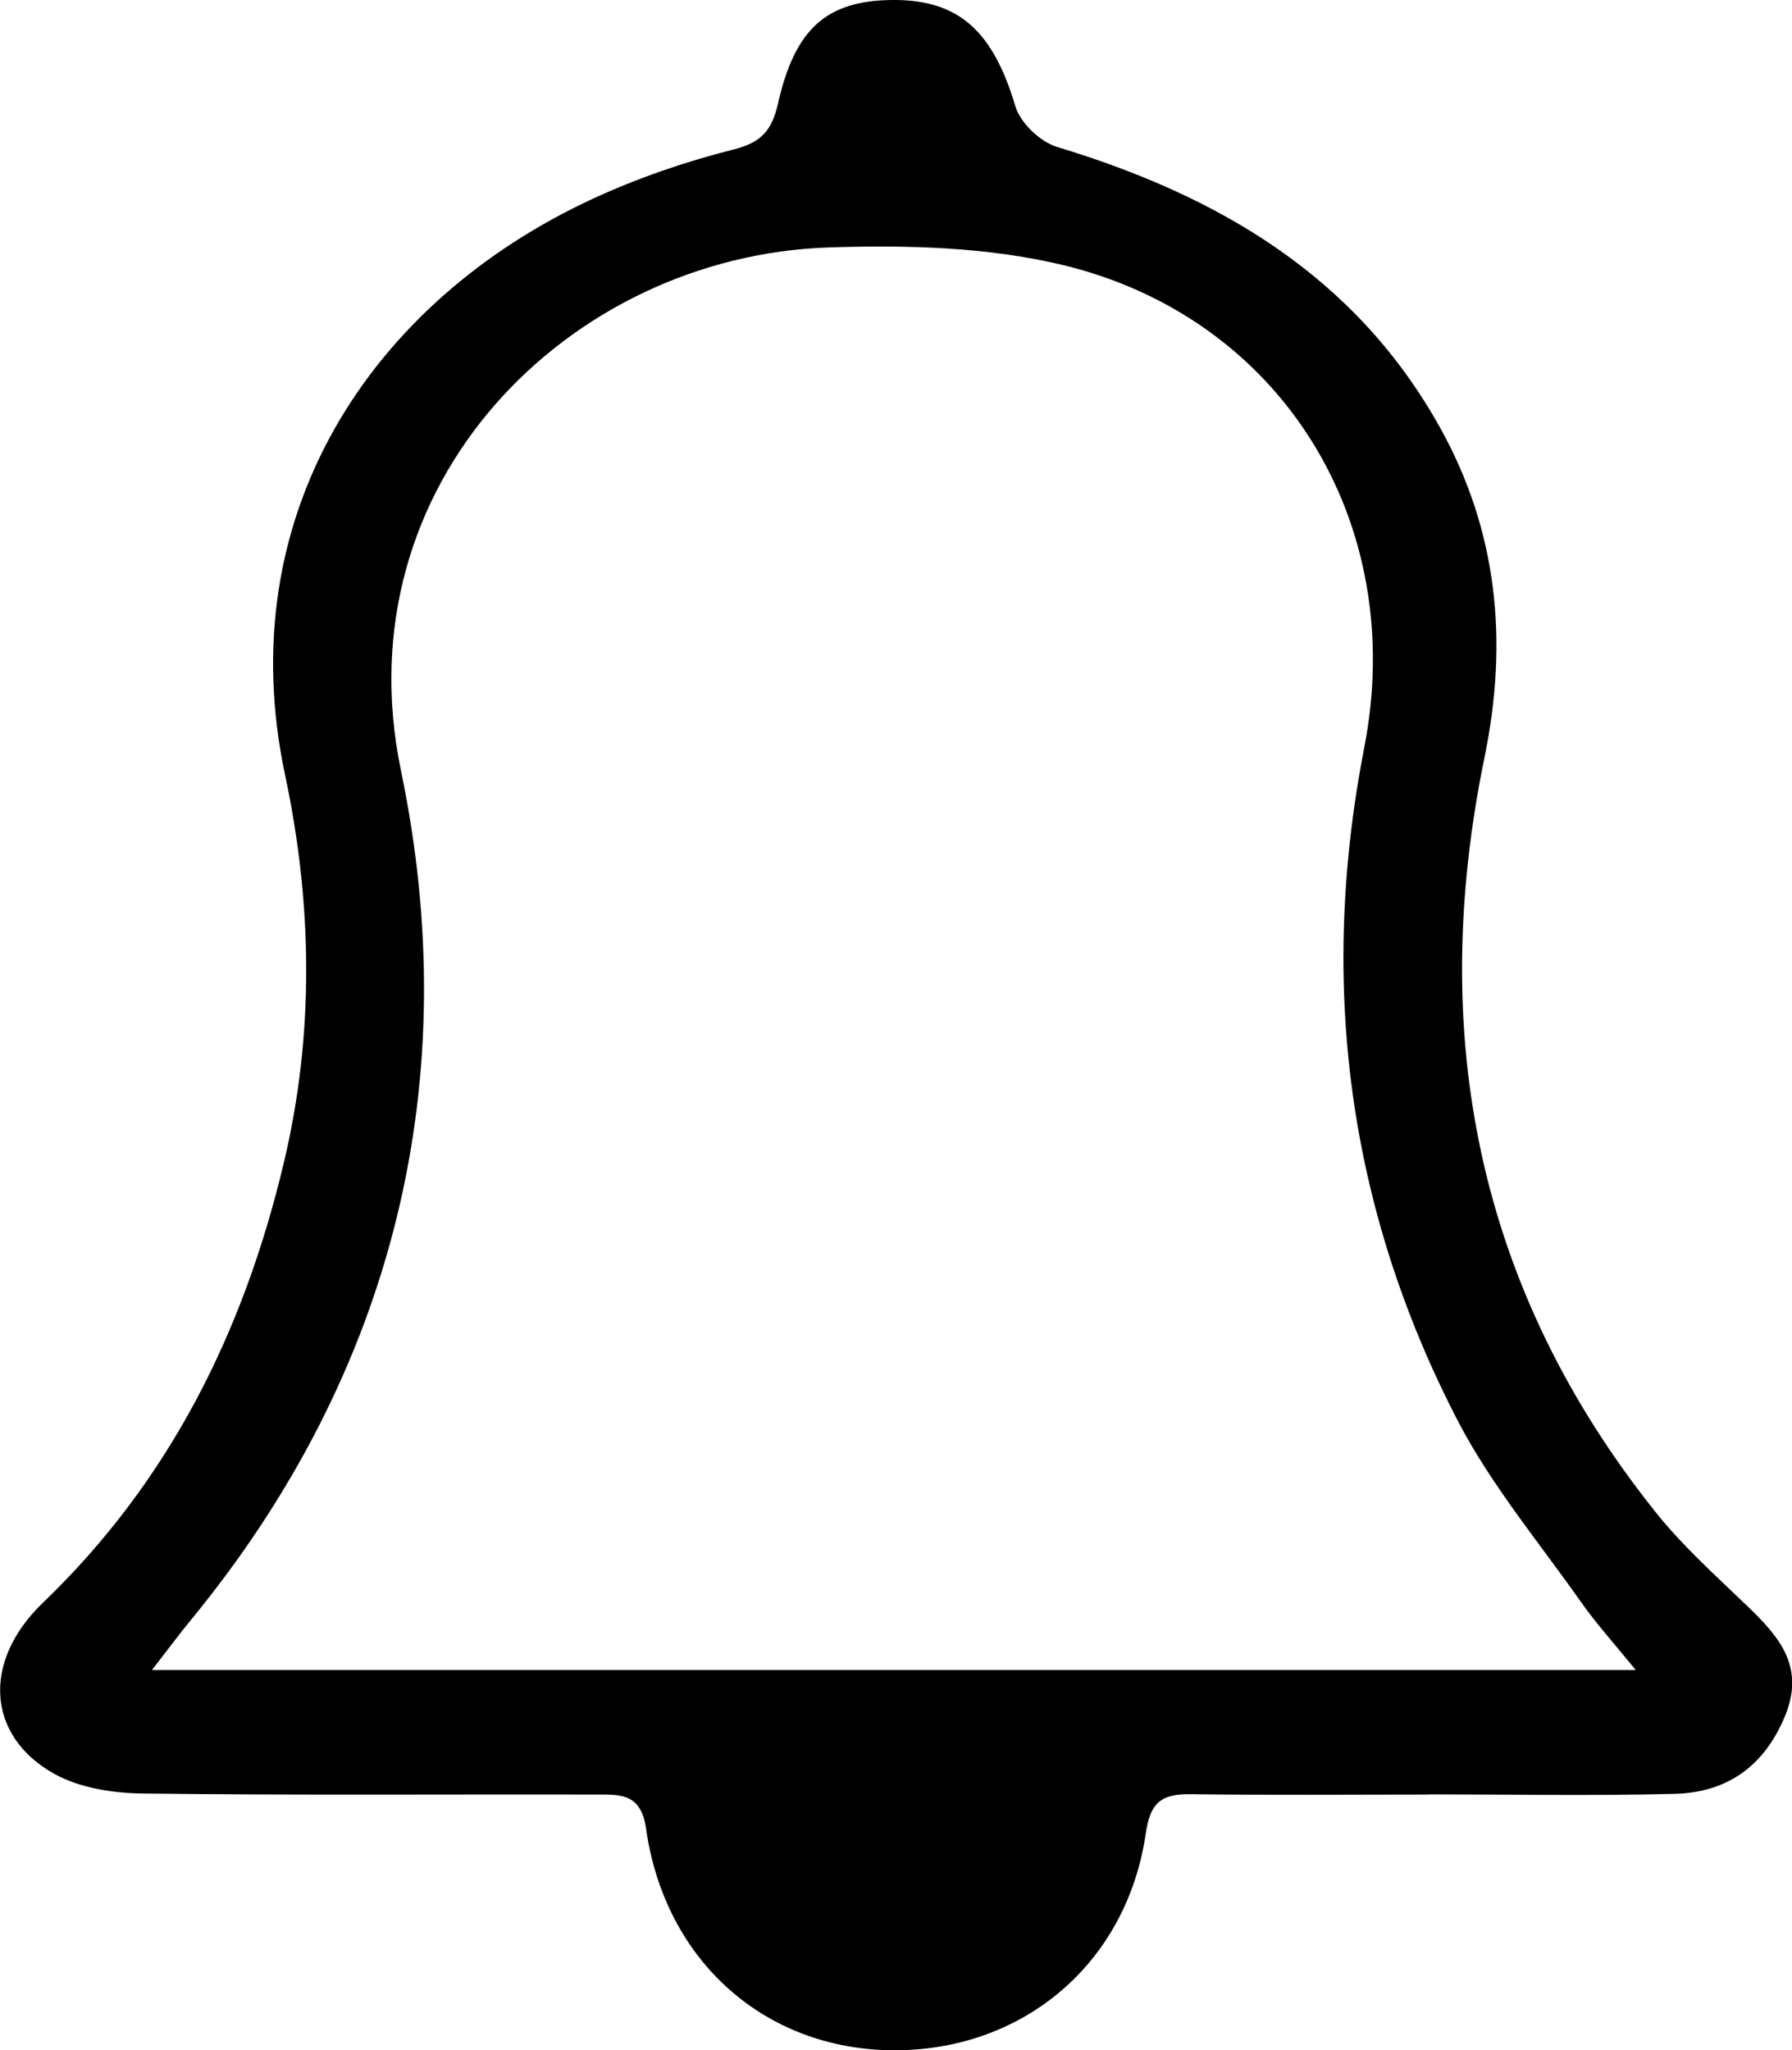 <?xml version="1.0" encoding="UTF-8"?>
<svg id="Layer_1" data-name="Layer 1" xmlns="http://www.w3.org/2000/svg" viewBox="0 0 103.99 118.98">
  <path d="m82.85,104.14c-4.58,0-9.16.04-13.73-.02-1.64-.02-2.36.39-2.63,2.27-1.1,7.57-7.13,12.62-14.64,12.59-7.42-.03-13.26-5.14-14.36-12.86-.3-2.12-1.57-1.97-2.94-1.98-8.76-.02-17.51.05-26.27-.06-1.73-.02-3.65-.32-5.13-1.14-3.91-2.18-4.22-6.51-.66-9.93,7.36-7.07,11.65-15.73,13.98-25.53,1.79-7.52,1.65-15.09.07-22.52-3.19-15.04,4.96-27.46,17.87-33.43,2.6-1.2,5.36-2.15,8.14-2.85,1.64-.41,2.24-1.11,2.6-2.68C46.13,1.64,48,.05,51.72,0c3.92-.05,5.9,1.8,7.2,6.16.28.96,1.43,2.06,2.4,2.36,9.36,2.83,17.35,7.48,22.26,16.32,3.33,6,3.95,12.37,2.57,19.09-3.31,16.08-.45,30.85,9.94,43.84,1.54,1.93,3.41,3.61,5.2,5.33,1.87,1.79,3.5,3.54,2.3,6.47-1.2,2.92-3.36,4.45-6.4,4.53-4.77.12-9.55.03-14.33.03v.02Zm-74.04-7.23h86.11c-1.29-1.58-2.28-2.68-3.13-3.88-2.45-3.49-5.24-6.82-7.19-10.57-6.4-12.34-8.09-25.43-5.43-39.09,2.53-13-4.74-24.91-17.49-27.99-4.37-1.05-9.07-1.17-13.59-1.02-15.05.5-28.29,13.69-24.82,30.37,3.71,17.84-.29,34.8-12.2,49.29-.67.81-1.29,1.66-2.25,2.89Z"/>
</svg>